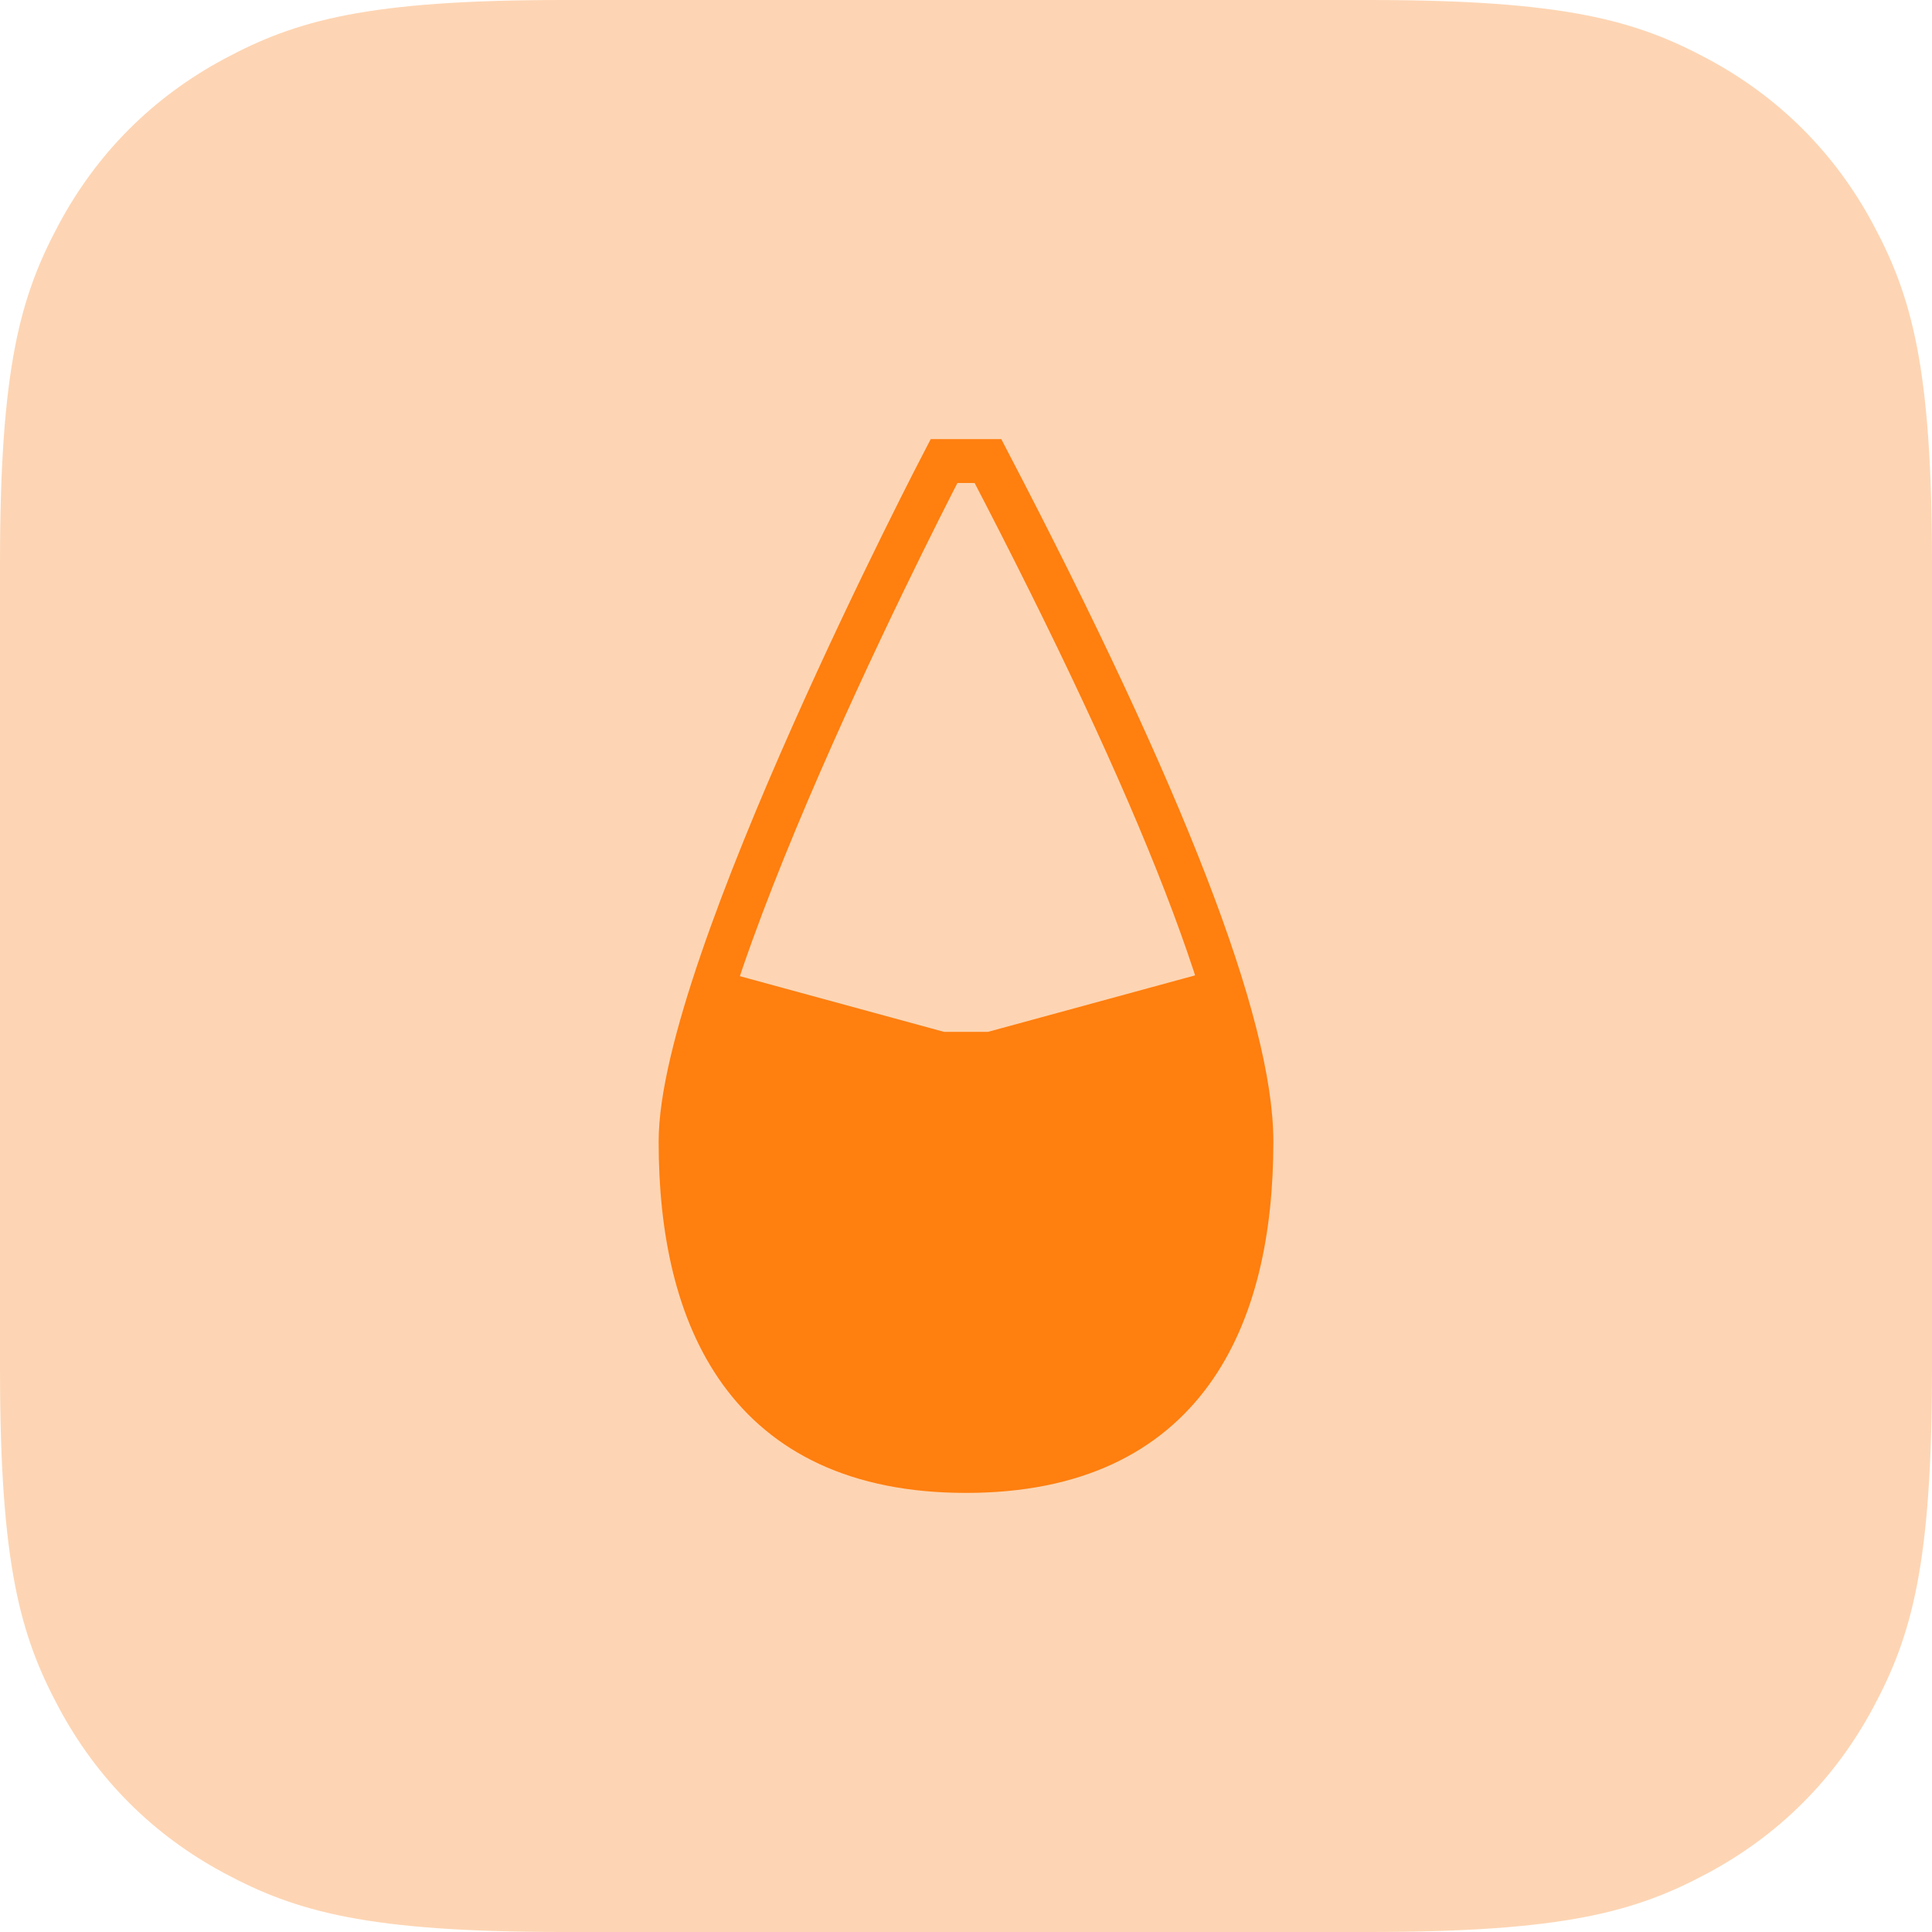 <?xml version="1.0" encoding="UTF-8"?>
<svg width="44px" height="44px" viewBox="0 0 44 44" version="1.1" xmlns="http://www.w3.org/2000/svg" xmlns:xlink="http://www.w3.org/1999/xlink">
    <title>bleeding/regular/44x44</title>
    <g id="Page-1" stroke="none" stroke-width="1" fill="none" fill-rule="evenodd">
        <g id="bleeding/regular/44x44">
            <path d="M12.819,-5.17920154e-16 L31.181,5.17920154e-16 C35.638,-3.00926524e-16 37.255,0.464 38.884,1.336 C40.514,2.207 41.793,3.486 42.664,5.116 C43.536,6.745 44,8.362 44,12.819 L44,31.181 C44,35.638 43.536,37.255 42.664,38.884 C41.793,40.514 40.514,41.793 38.884,42.664 C37.255,43.536 35.638,44 31.181,44 L12.819,44 C8.362,44 6.745,43.536 5.116,42.664 C3.486,41.793 2.207,40.514 1.336,38.884 C0.464,37.255 2.00617683e-16,35.638 -3.45280103e-16,31.181 L3.45280103e-16,12.819 C-2.00617683e-16,8.362 0.464,6.745 1.336,5.116 C2.207,3.486 3.486,2.207 5.116,1.336 C6.745,0.464 8.362,3.00926524e-16 12.819,-5.17920154e-16 Z" id="Rectangle" fill="#FDD5B4"></path>
            <path d="M15.5,26 C15.5,30 17,33.5 22,33.5 C27,33.5 28.5,30 28.5,26 C28.5,23.333 26.5,18.167 22.5,10.5 C21.833,10.5 21.5,10.5 21.5,10.5 C21.5,10.5 15.5,22 15.5,26 Z" id="Path" stroke="#FF7F0F"></path>
            <path d="M16,22 C16,22 13.5,33.5 22,33.5 C30.5,33.5 28,22 28,22 C28,22 26.167,22.5 22.5,23.5 C21.833,23.5 21.5,23.5 21.5,23.5 C21.5,23.5 16,22 16,22 Z" id="Path" fill="#FF7F0F"></path>
        </g>
    </g>
</svg>